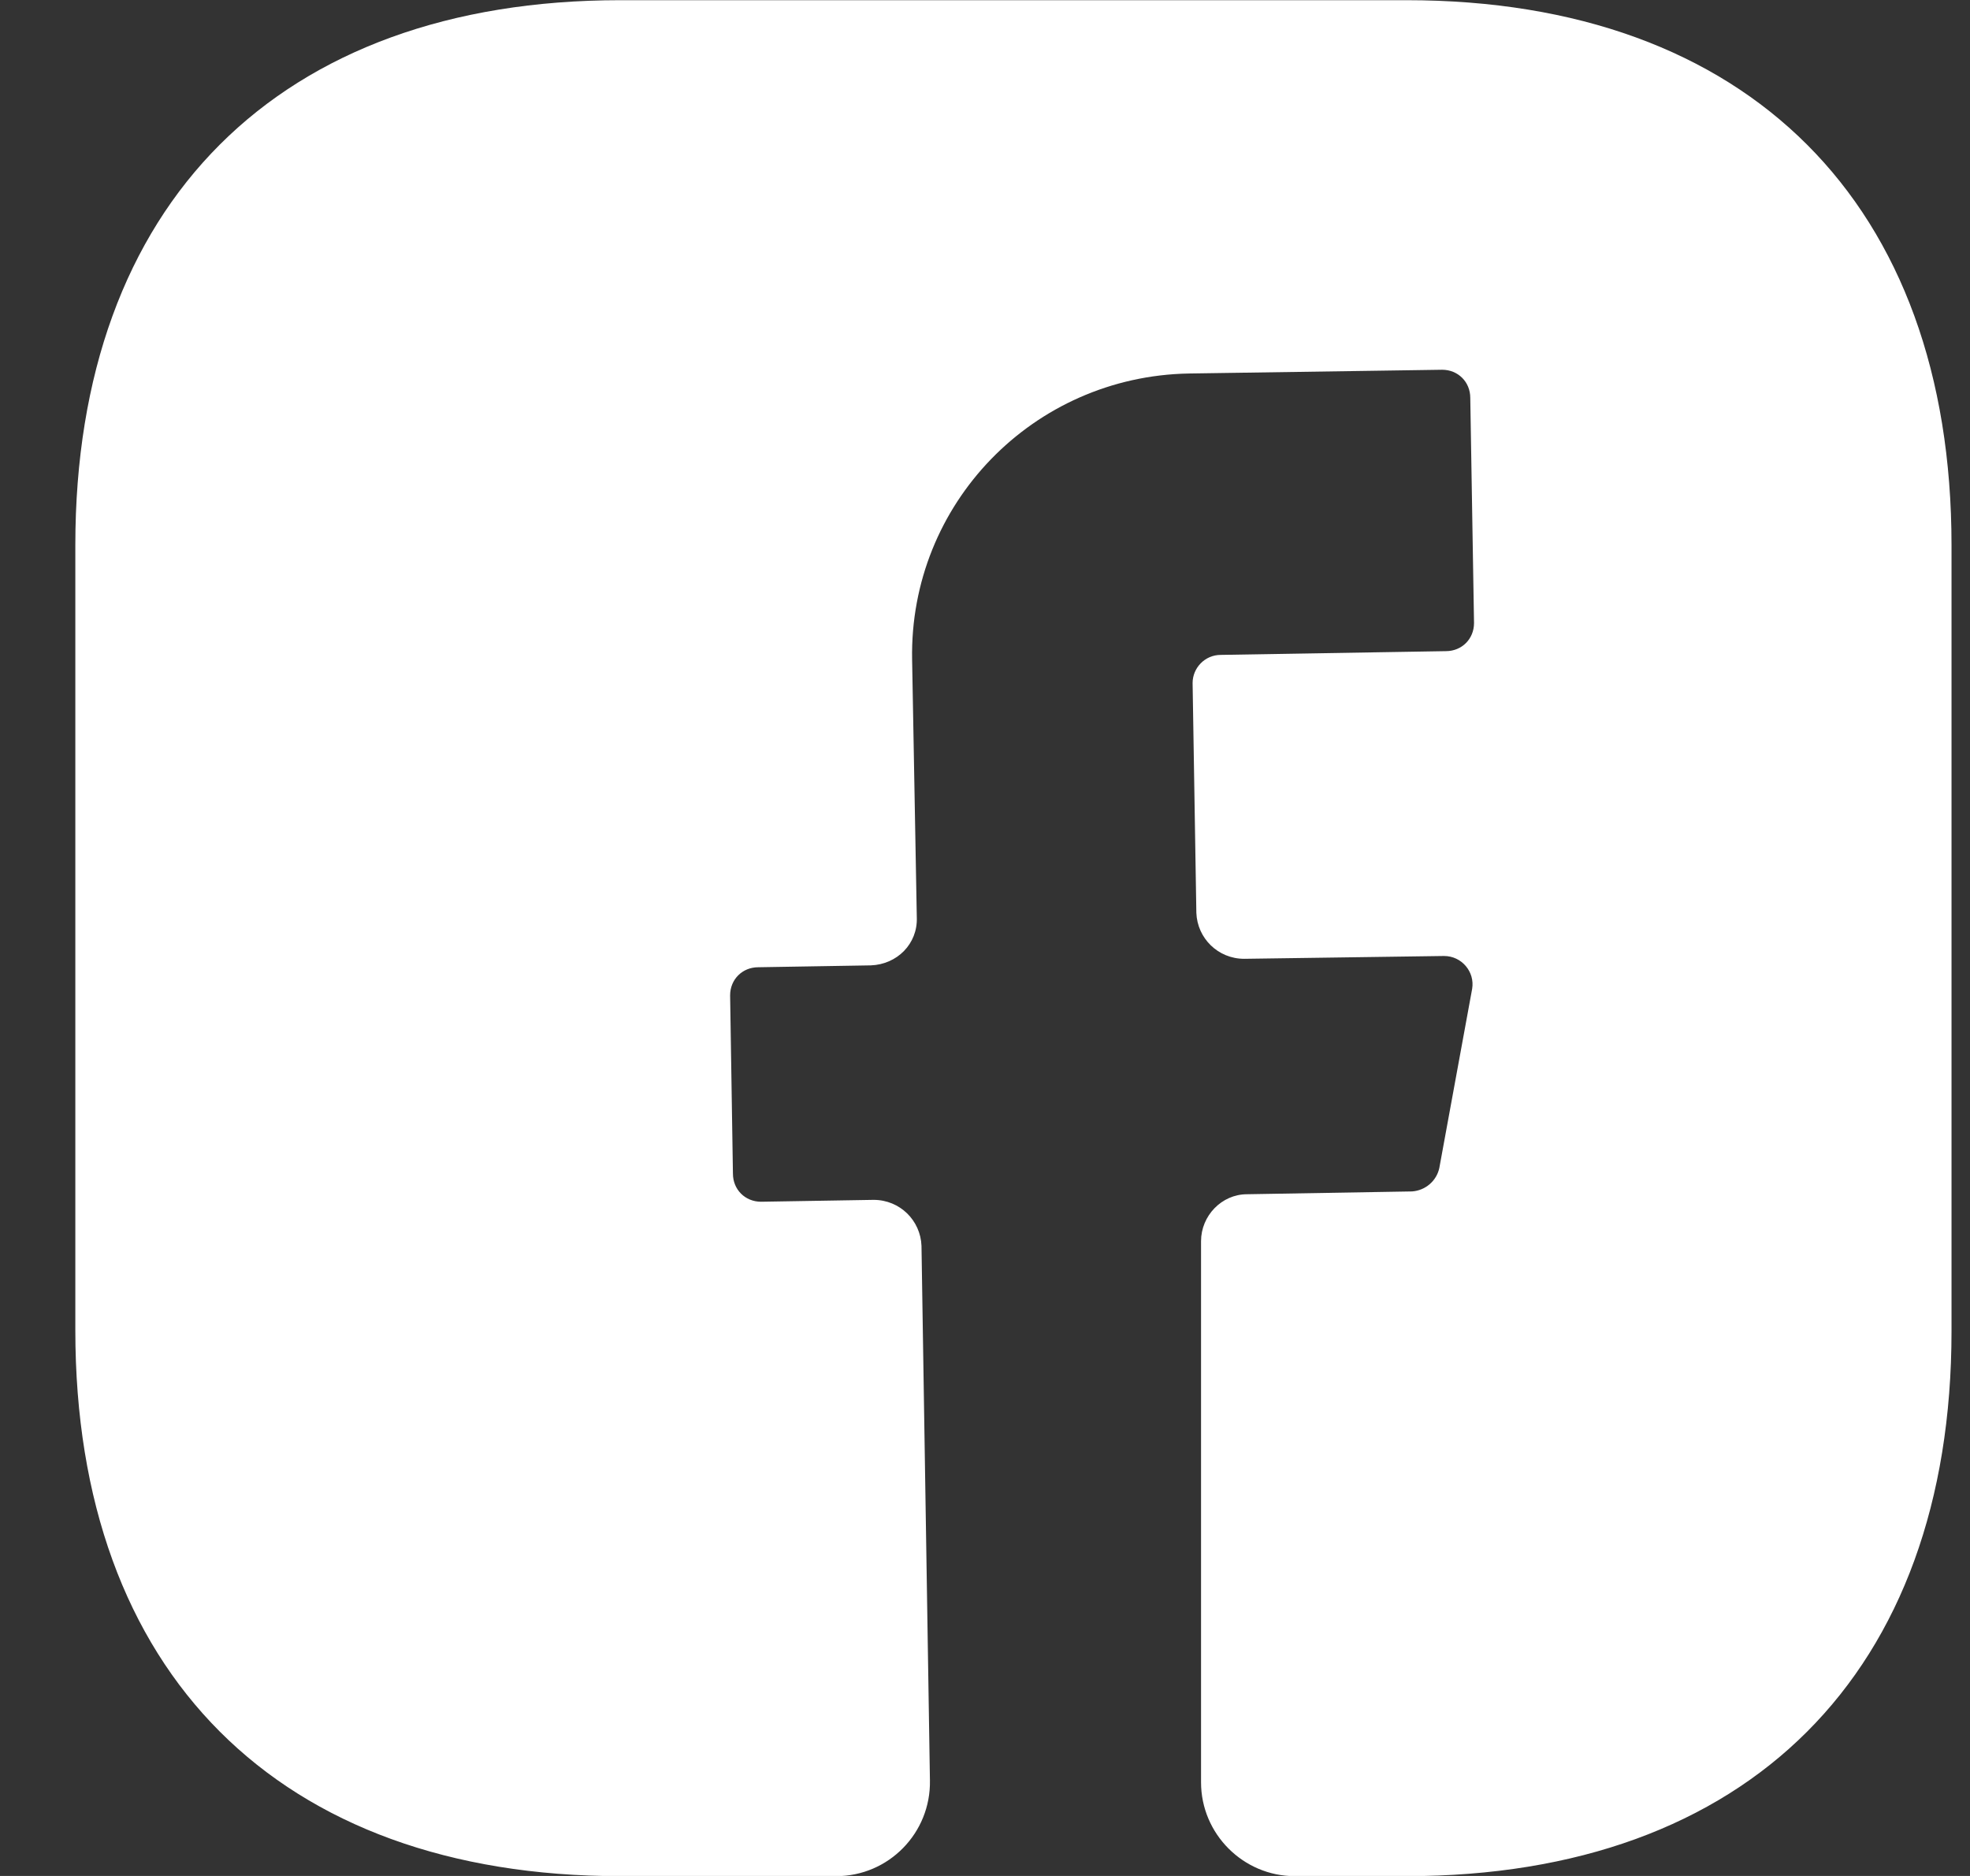 <svg width="21" height="20" viewBox="0 0 21 20" fill="none" xmlns="http://www.w3.org/2000/svg">
<rect x="0" y="0" width="21" height="20" fill="#333333" stroke="none"/>
<path d="M20.803 14.192C20.803 17.832 18.633 20.002 14.993 20.002H13.803C13.253 20.002 12.803 19.552 12.803 19.002V13.232C12.803 12.962 13.023 12.732 13.293 12.732L15.053 12.702C15.193 12.692 15.313 12.592 15.343 12.452L15.693 10.542C15.723 10.362 15.583 10.192 15.393 10.192L13.263 10.222C12.983 10.222 12.763 10.002 12.753 9.732L12.713 7.282C12.713 7.122 12.843 6.982 13.013 6.982L15.413 6.942C15.583 6.942 15.713 6.812 15.713 6.642L15.673 4.242C15.673 4.072 15.543 3.942 15.373 3.942L12.673 3.982C11.013 4.012 9.693 5.372 9.723 7.032L9.773 9.782C9.783 10.062 9.563 10.282 9.283 10.292L8.083 10.312C7.913 10.312 7.783 10.442 7.783 10.612L7.813 12.512C7.813 12.682 7.943 12.812 8.113 12.812L9.313 12.792C9.593 12.792 9.813 13.012 9.823 13.282L9.913 18.982C9.923 19.542 9.473 20.002 8.913 20.002H6.613C2.973 20.002 0.803 17.832 0.803 14.182V5.812C0.803 2.172 2.973 0.002 6.613 0.002H14.993C18.633 0.002 20.803 2.172 20.803 5.812V14.192Z" fill="white"/>
</svg>

